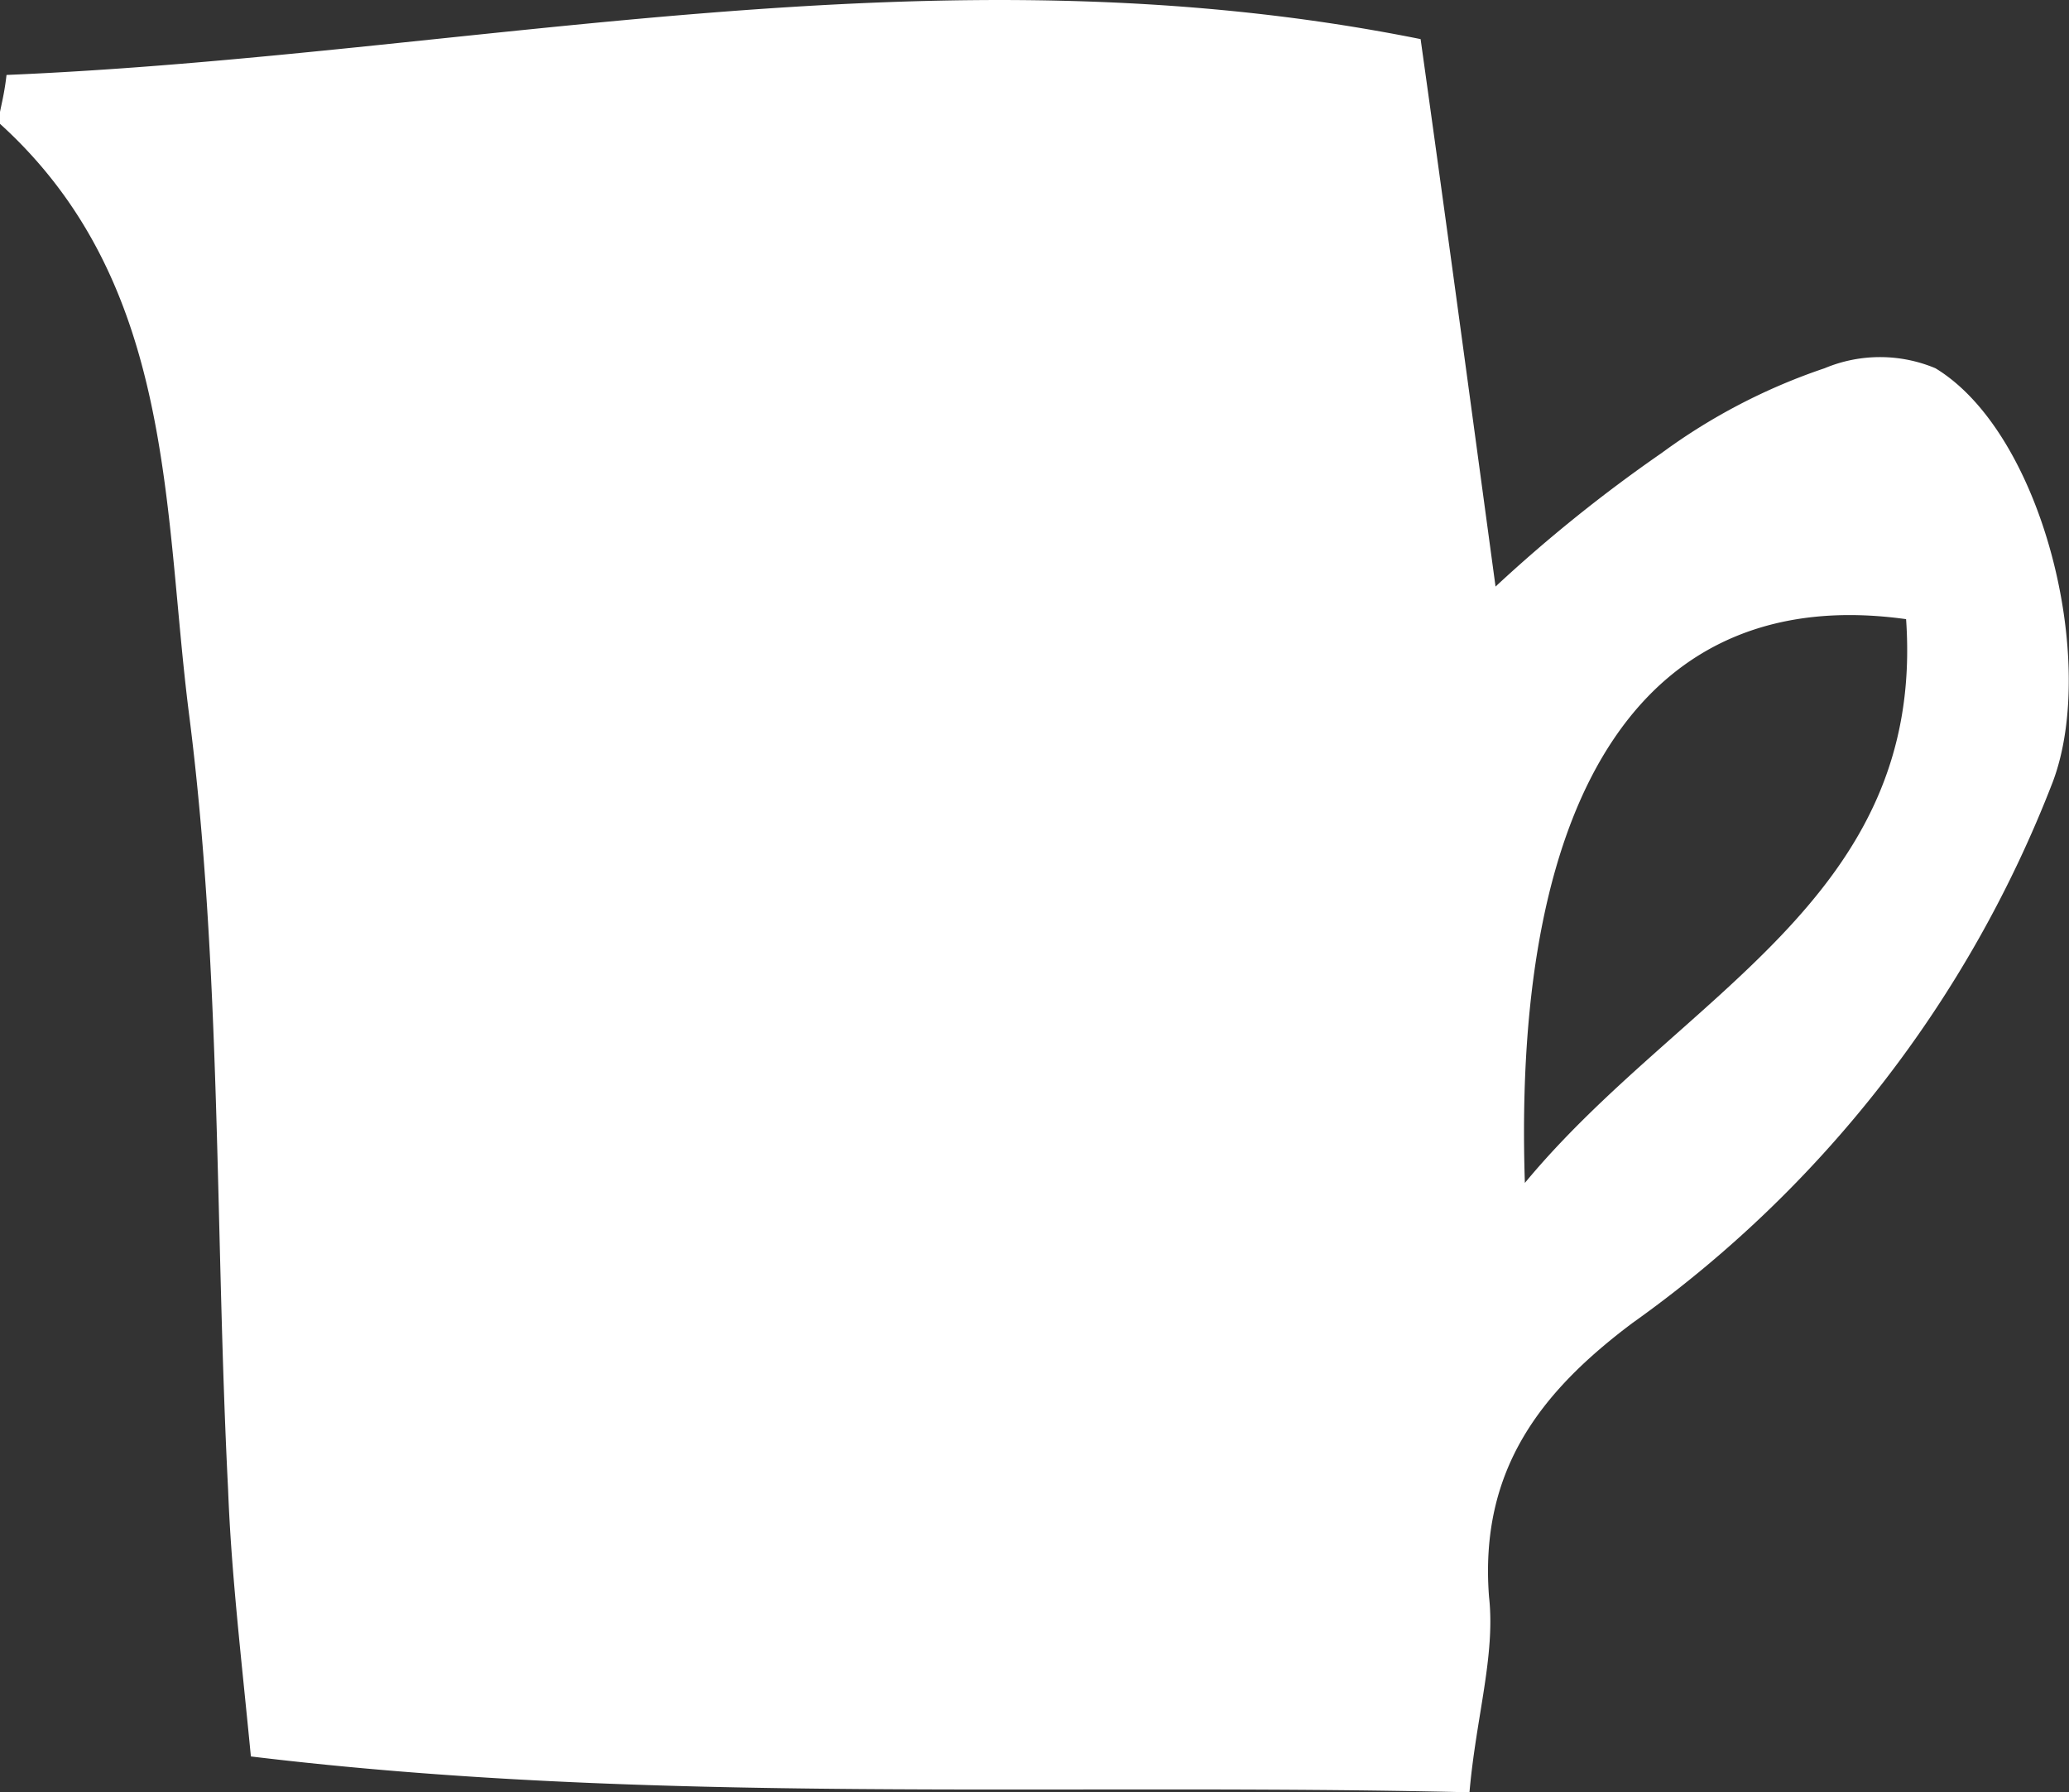 <svg xmlns="http://www.w3.org/2000/svg" viewBox="0 0 63.5 55"><rect x="0" y="0" width="63.5" height="55" fill="#333333" stroke="none"/><g id="Layer_2" data-name="Layer 2"><g id="Layer_1-2" data-name="Layer 1"><path d="M46.8,36.3C46.4,24.1,50.6,17.9,58.5,19c.6,8.6-6.9,11.5-11.7,17.3M43.6,1.2C28.7-1.8,14.5,1.7.2,2.3.1,3.2-.1,3.6,0,3.8,5.4,8.7,5,15.6,5.8,21.9c1,7.8.8,15.9,1.2,23.8.1,2.6.4,5.1.7,8.2,12.4,1.5,24.7.8,37.4,1.1.2-2.3.8-4.2.6-6-.3-3.9,1.6-6.3,4.4-8.4A36.5,36.5,0,0,0,63,24c1.4-3.7-.3-10.7-3.6-12.7a4.4,4.4,0,0,0-3.4,0,18.3,18.3,0,0,0-5,2.6A45.6,45.6,0,0,0,45.9,18c-.8-5.9-1.5-11.1-2.3-16.8" fill="#fff" fill-rule="evenodd"/></g></g></svg>